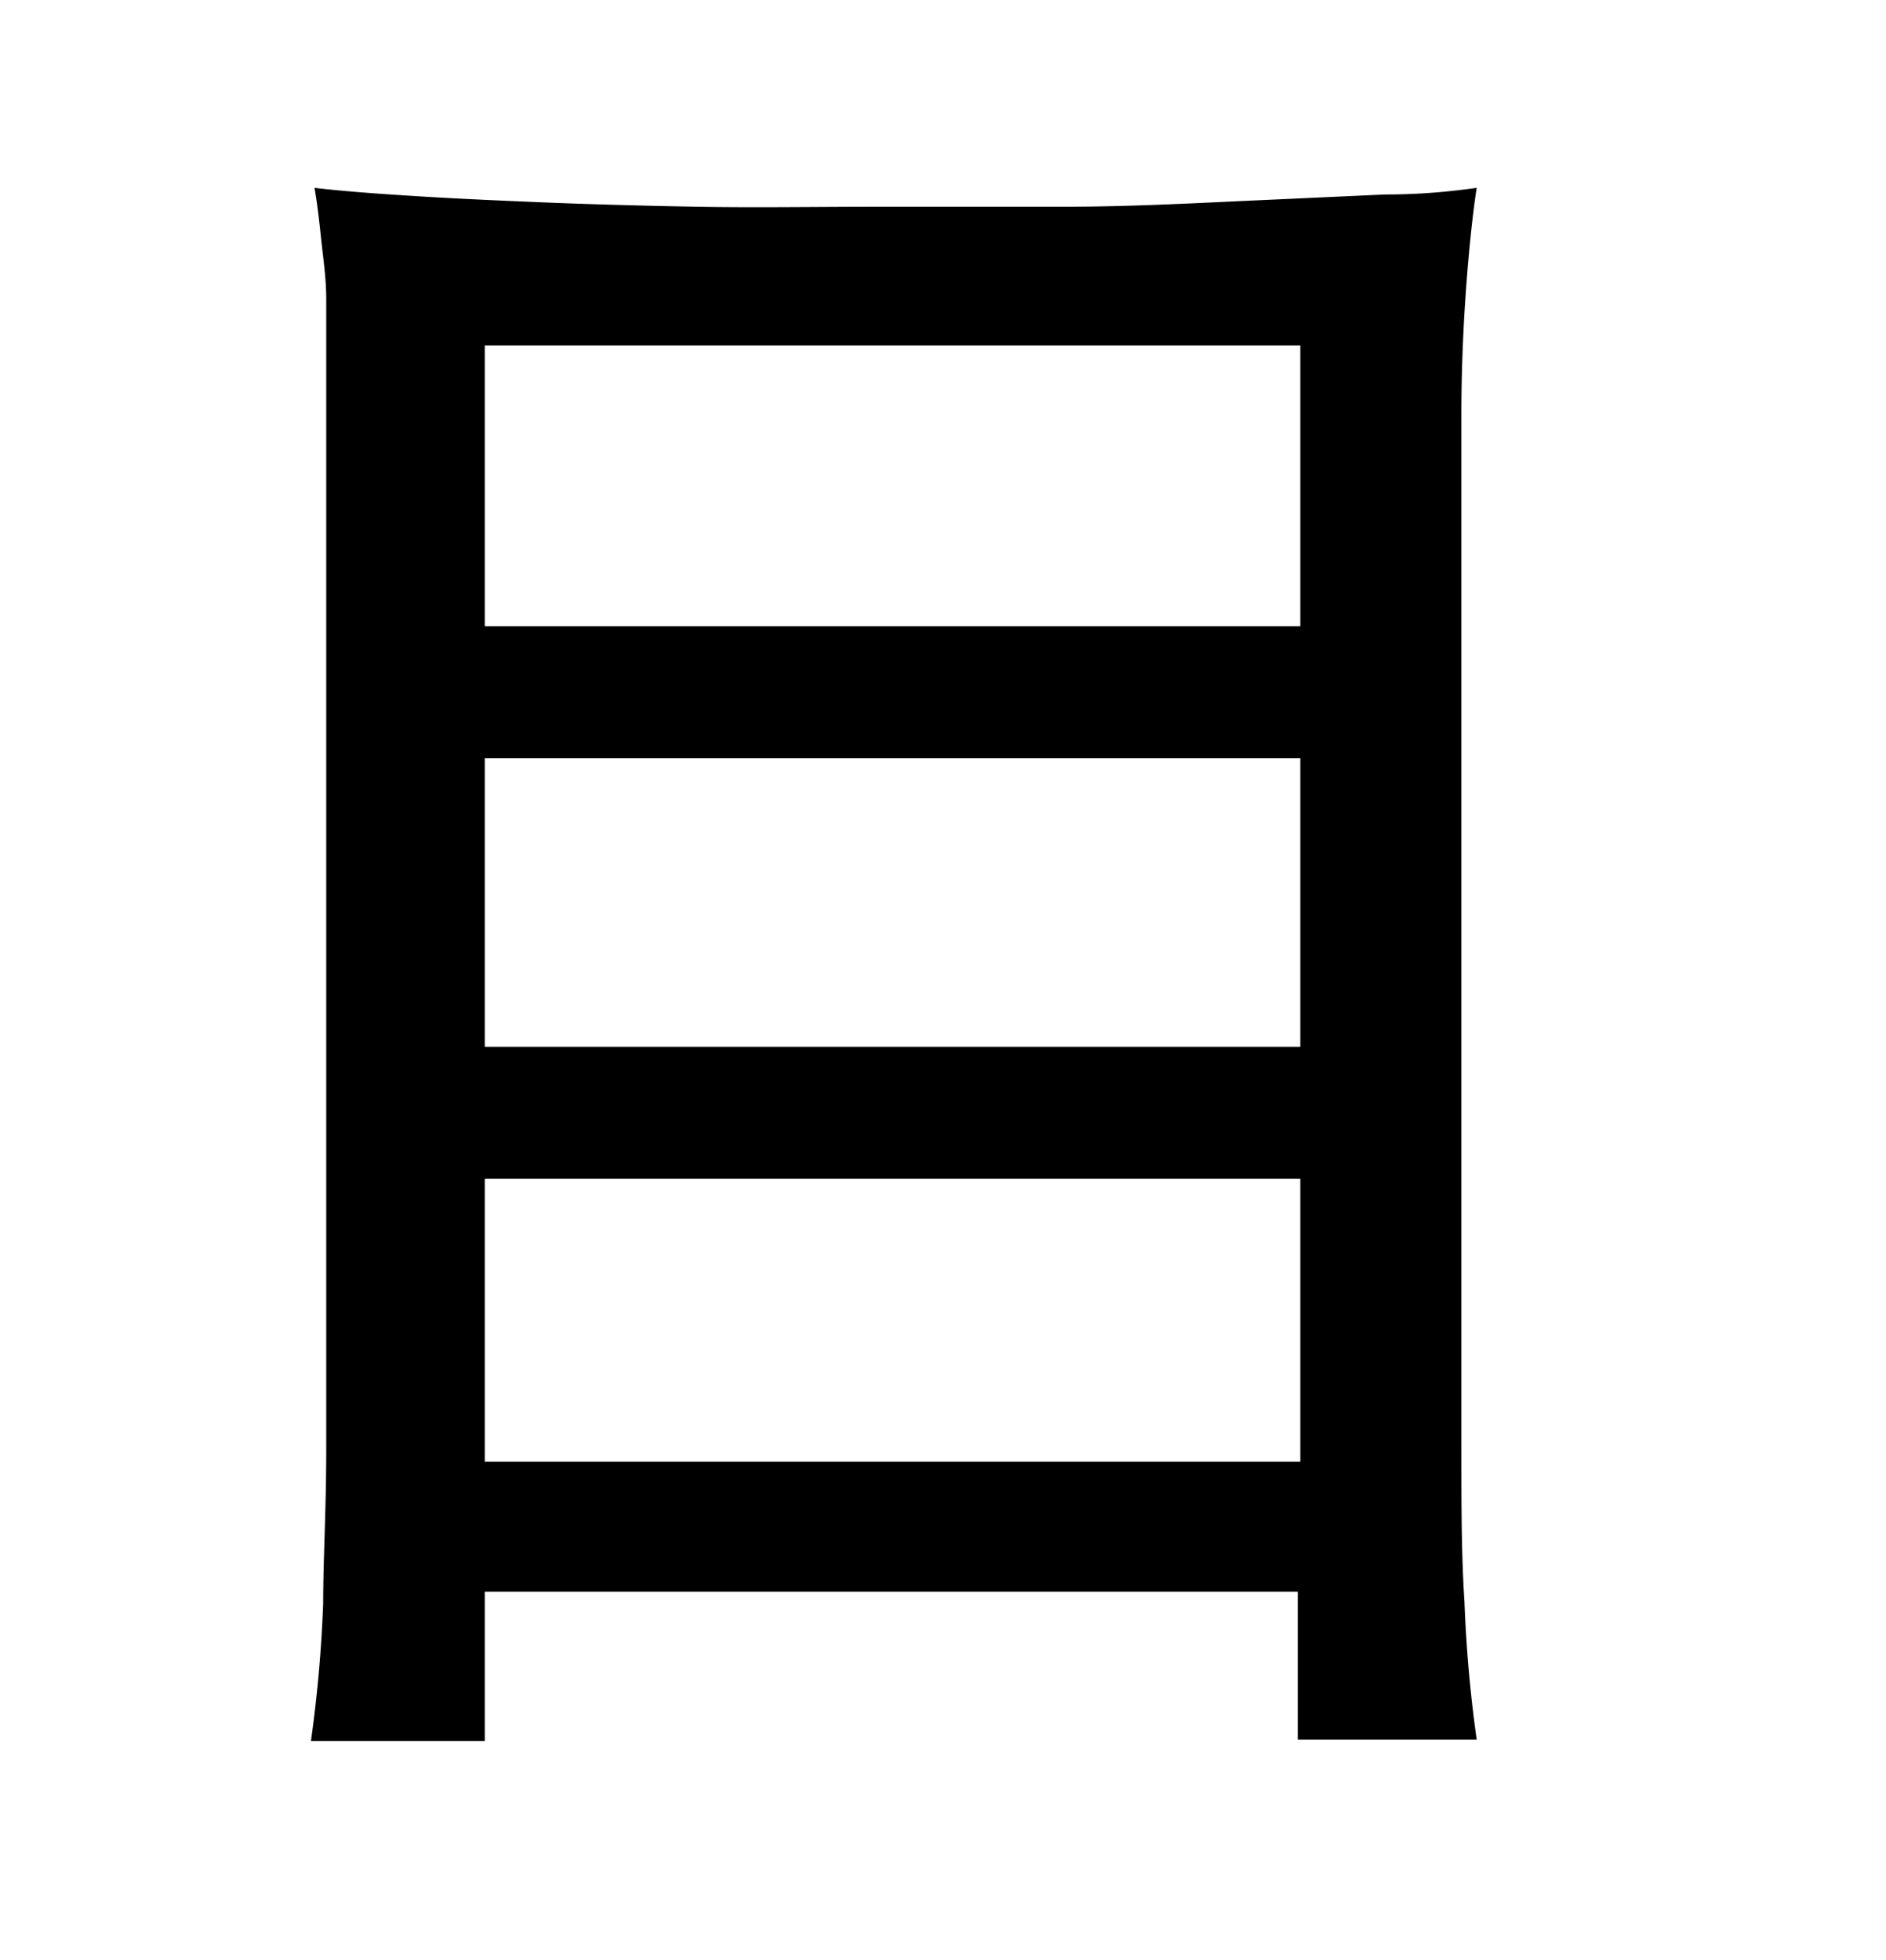 <svg xmlns="http://www.w3.org/2000/svg" width="0.51in" height="0.53in" viewBox="0 0 37 38"><title>Artboard 115</title><path d="M9.51,33.93H6.1a26.47,26.47,0,0,0,.24-2.7c0-.86.06-1.85.06-3V7.92c0-.32,0-.68,0-1.07s0-.8,0-1.21-.06-.8-.1-1.18-.08-.72-.13-1q.68.08,1.8.15c.75.05,1.61.09,2.57.13s2,.07,3.15.09,2.3,0,3.51,0,2.43,0,3.66,0,2.39-.06,3.46-.11l2.85-.13c.83,0,1.43-.08,1.8-.13q-.12.78-.21,2c-.06.84-.09,1.65-.09,2.44V28.19c0,1.11,0,2.1.06,3a26.41,26.41,0,0,0,.24,2.71H25.46V31H9.51Zm16-27.38H9.51v5.51h16ZM9.51,20.31h16V14.65H9.51Zm0,8.14h16V22.9H9.51Z"/></svg>